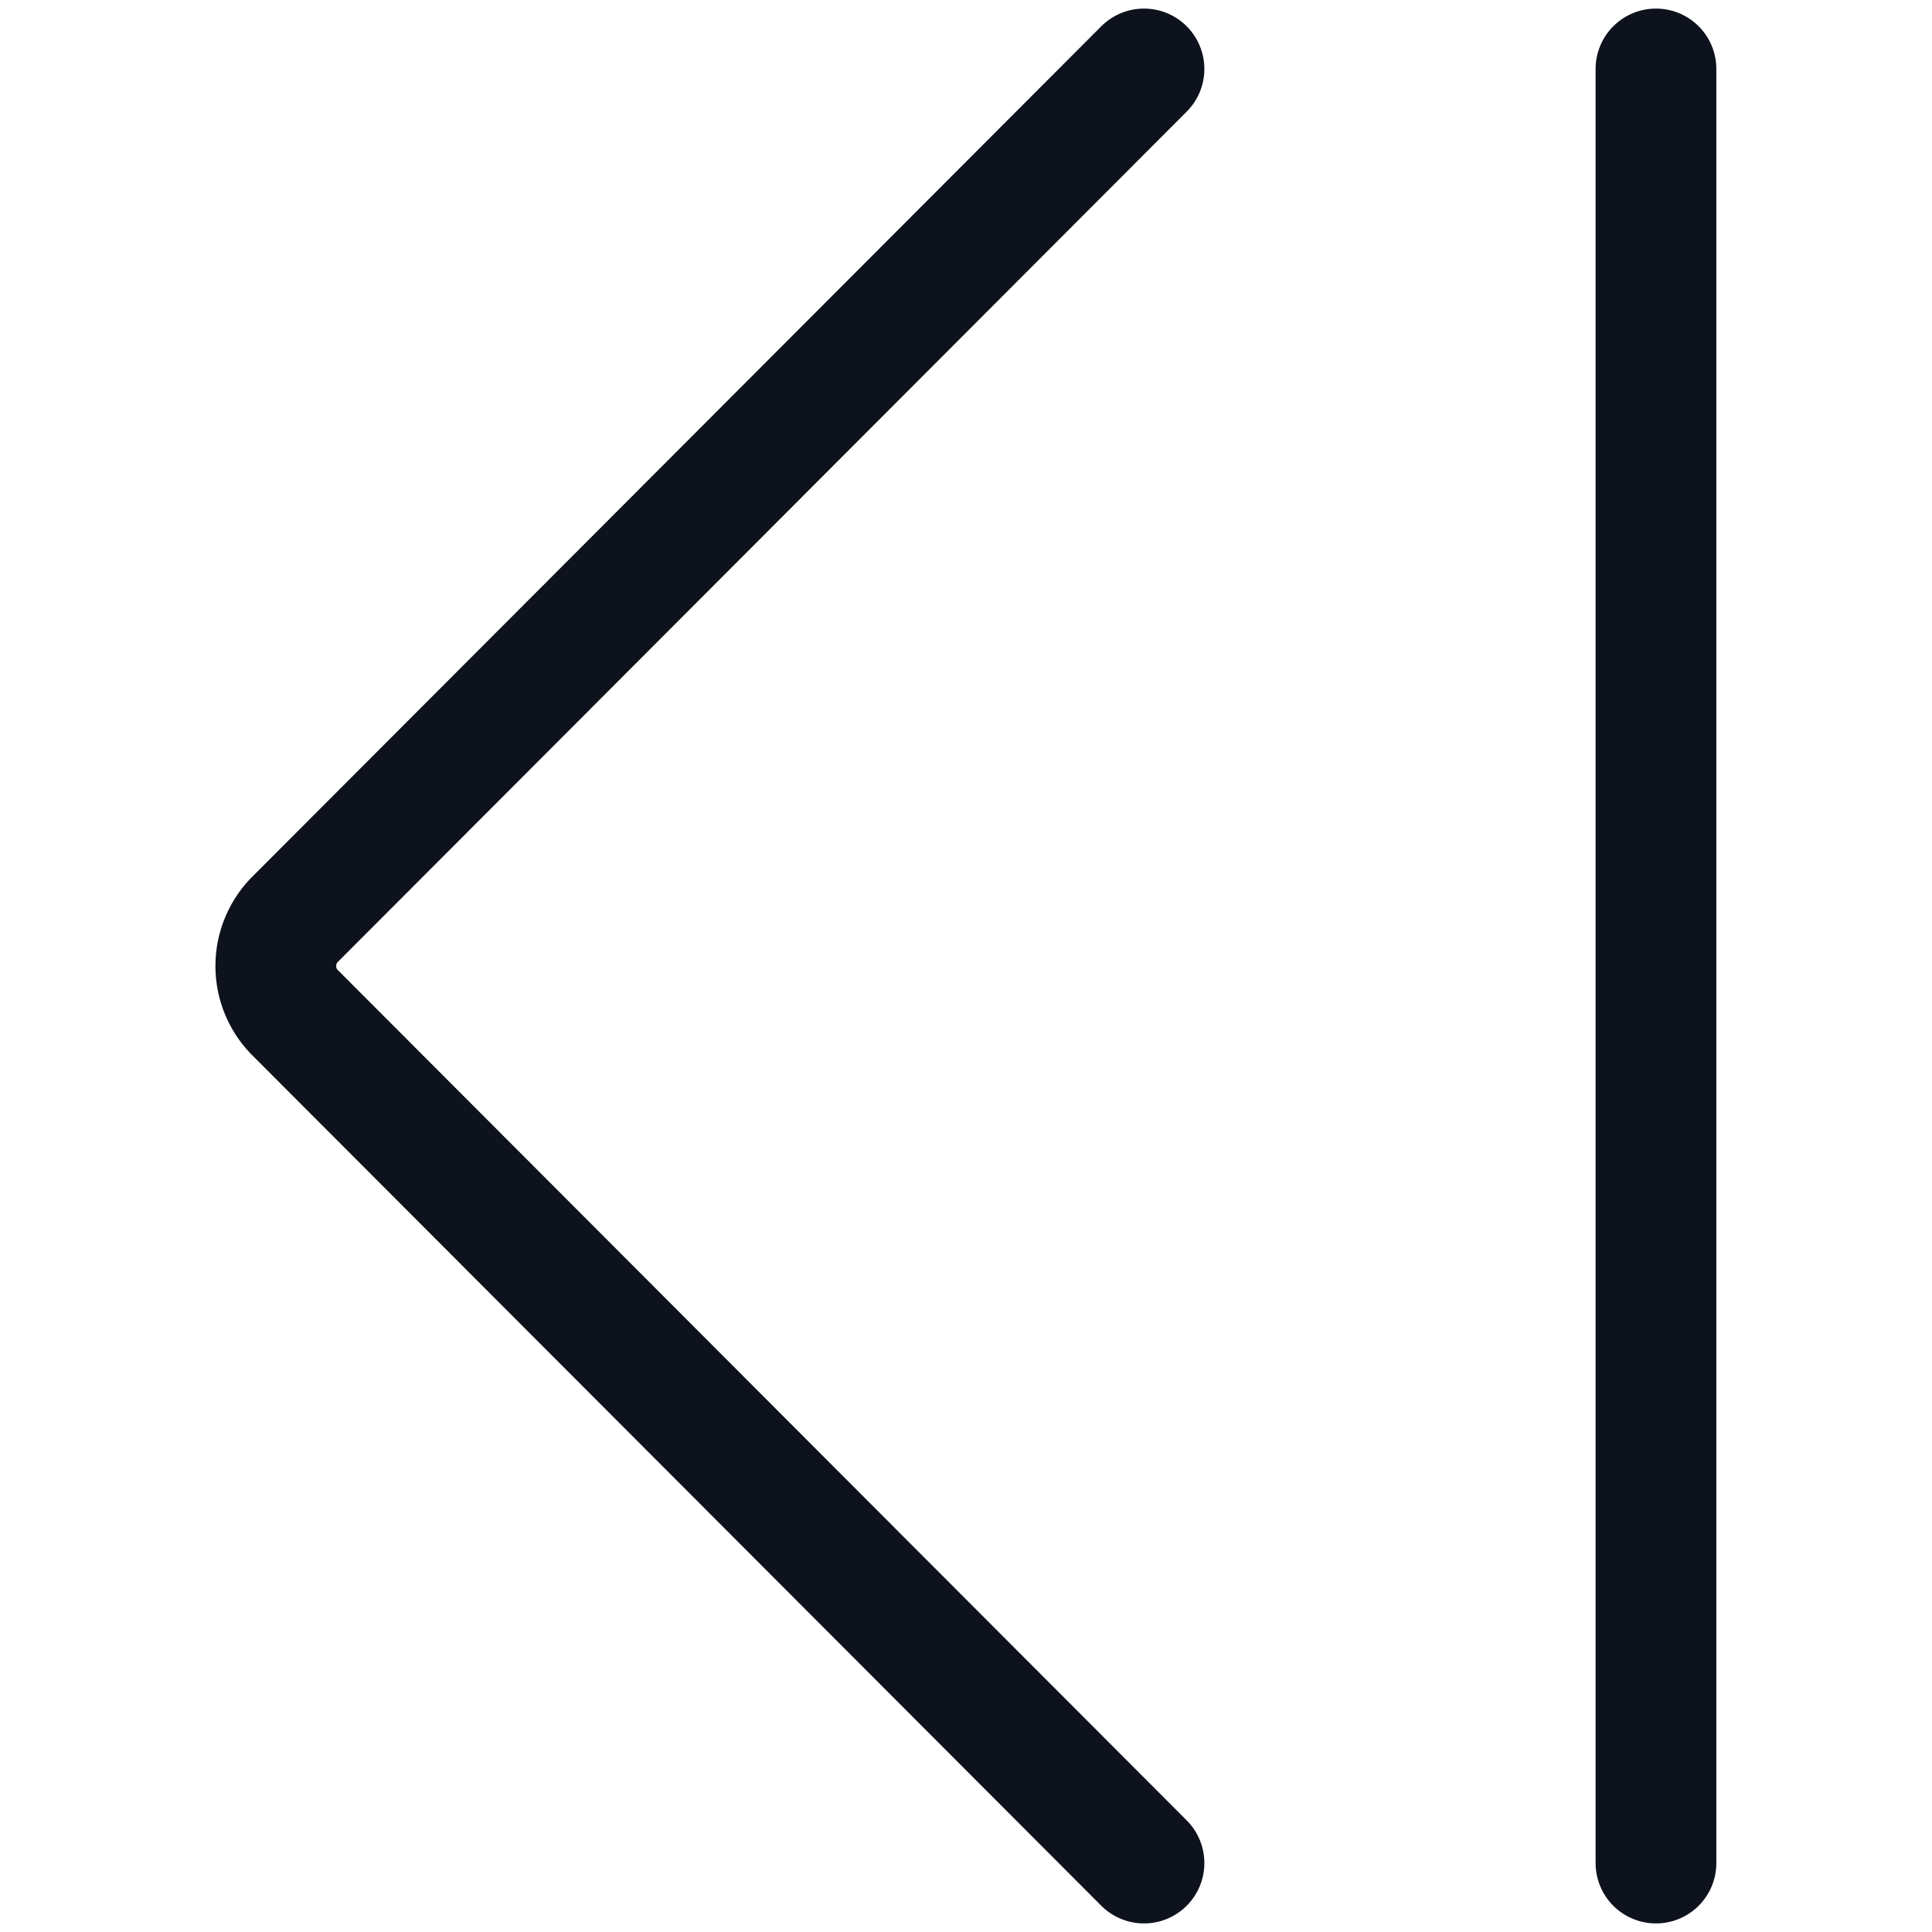 <svg width="16" height="16" viewBox="0 0 16 16" fill="none" xmlns="http://www.w3.org/2000/svg">
<path d="M9.474 0.571L2.457 7.6C2.402 7.651 2.359 7.713 2.329 7.782C2.299 7.851 2.284 7.925 2.284 8C2.284 8.075 2.299 8.149 2.329 8.218C2.359 8.287 2.402 8.349 2.457 8.4L9.474 15.429M13.714 0.571V15.429" stroke="#0D121C" stroke-linecap="round" stroke-linejoin="round"/>
</svg>
